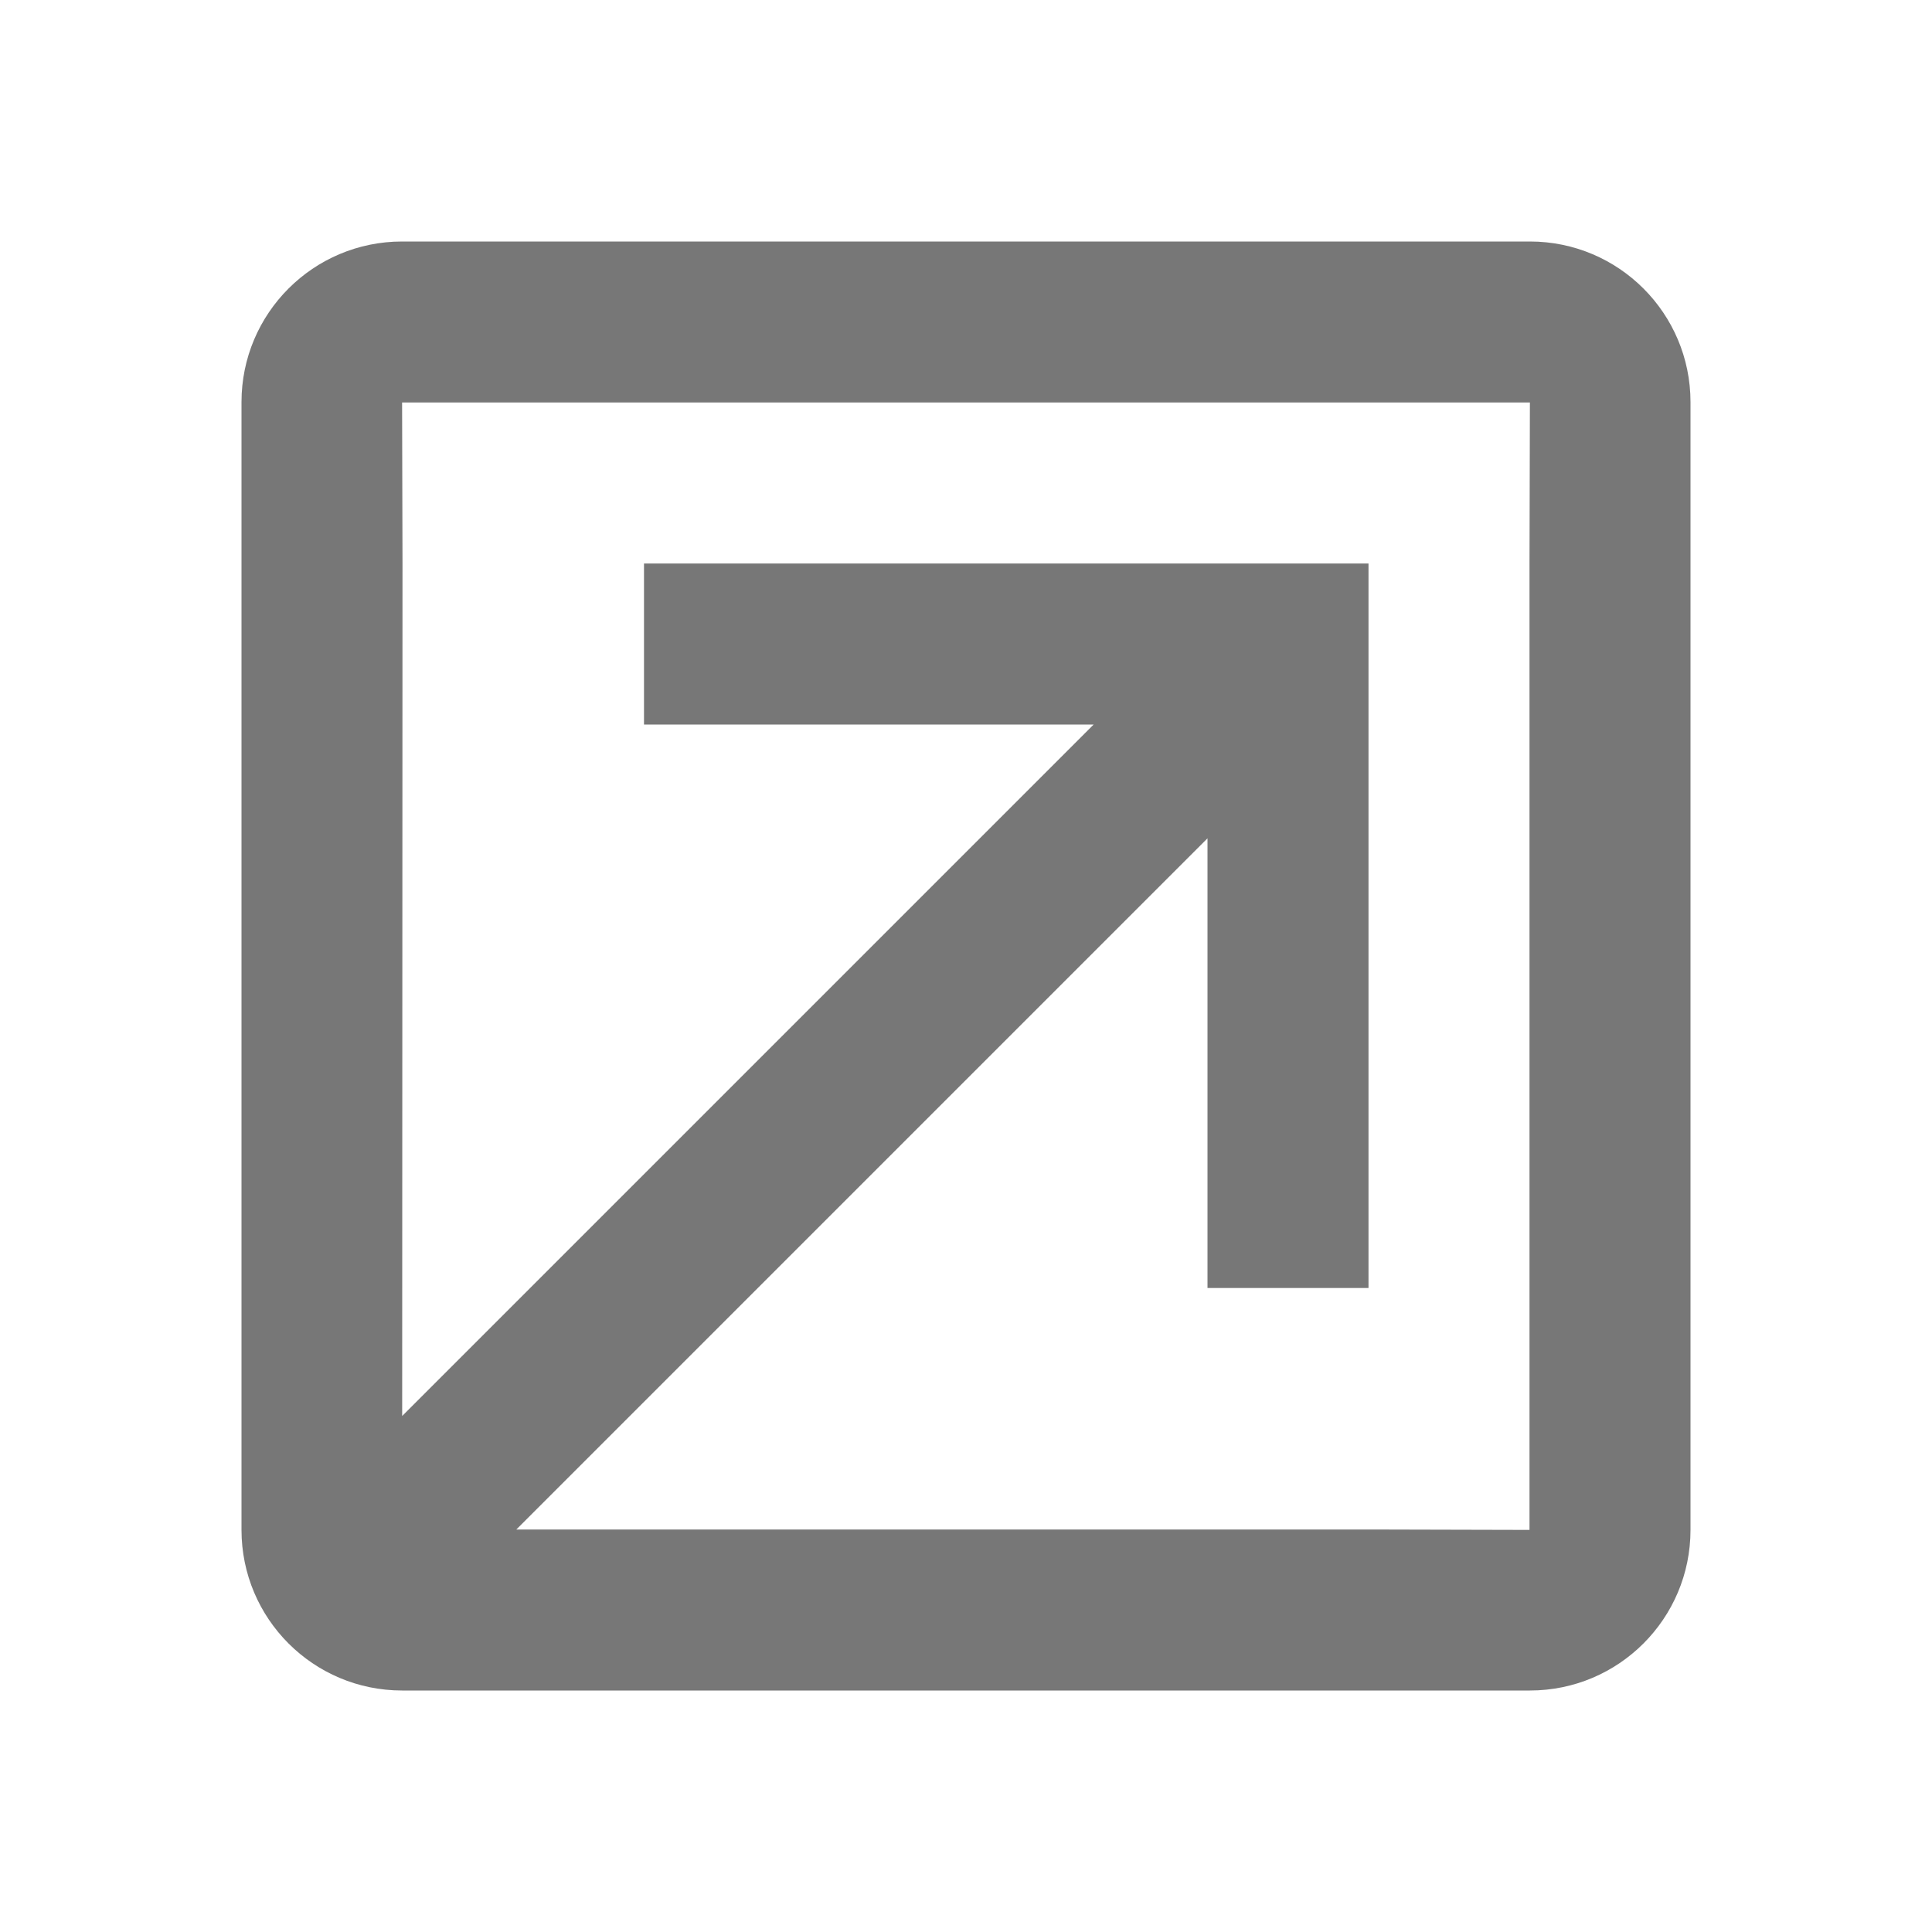 <?xml version="1.0" encoding="UTF-8" standalone="no"?>
<svg width="24px" height="24px" viewBox="0 0 24 24" version="1.1" xmlns="http://www.w3.org/2000/svg" xmlns:xlink="http://www.w3.org/1999/xlink">
    <!-- Generator: Sketch 40.1 (33804) - http://www.bohemiancoding.com/sketch -->
    <title>external-link</title>
    <desc>Created with Sketch.</desc>
    <defs></defs>
    <g id="Page-1" stroke="none" stroke-width="1" fill="none" fill-rule="evenodd">
        <g id="external-link" fill="#777777">
            <g id="Group-Copy-+-Rectangle-906-Copy-8" transform="translate(3, 3)">
                <g id="Group-Copy">
                    <g id="Group">
                        <path d="M10.586,6 L1.996,14.59 L2,3.995 L1.995,2 L16.005,2 L16,3.995 L16,16.005 L14.005,16 L3.414,16 L12,7.414 L12,13 L14,13 L14,4 L13,4 L5,4 L5,6 L10.586,6 Z M1.995,18 L16.005,18 C17.107,18 18,17.107 18,16.005 L18,1.995 C18,0.893 17.107,0 16.005,0 L1.995,0 C0.893,0 0,0.893 0,1.995 L0,16.005 C0,17.107 0.893,18 1.995,18 Z" id="Rectangle-17"></path>
                    </g>
                </g>
            </g>
        </g>
    </g>
</svg>
